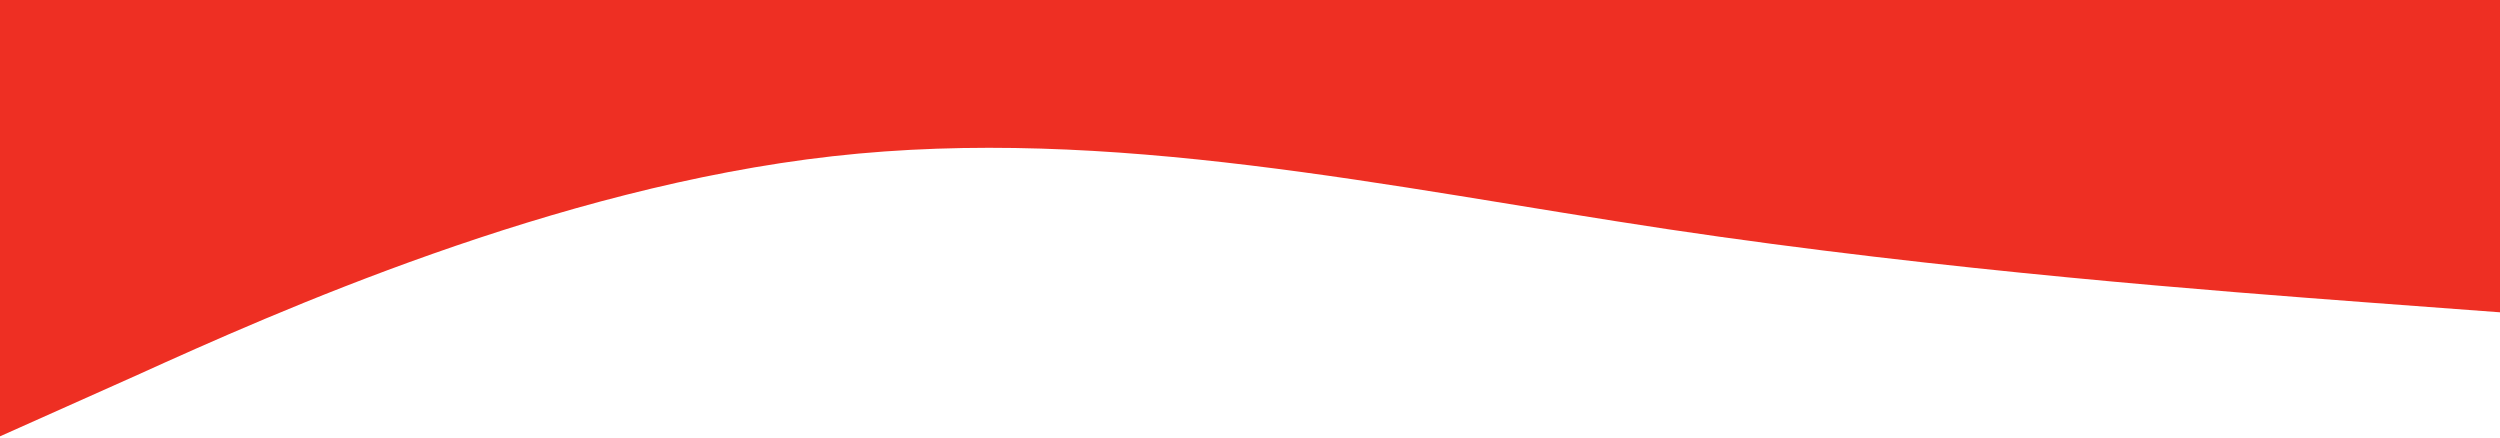 <svg width="1440" height="252" viewBox="0 0 1440 252" fill="none" xmlns="http://www.w3.org/2000/svg">
<path fill-rule="evenodd" clip-rule="evenodd" d="M1441.5 180L1360.93 174C1281.57 168 1120.43 156 960.5 132C800.568 108 639.432 72 479.5 90C319.568 108 158.432 180 79.067 216L-1.5 252V0H79.067C158.432 0 319.568 0 479.5 0C639.432 0 800.568 0 960.5 0C1120.43 0 1281.57 0 1360.93 0H1441.5V180Z" fill="#EE2F23"/>
</svg>
